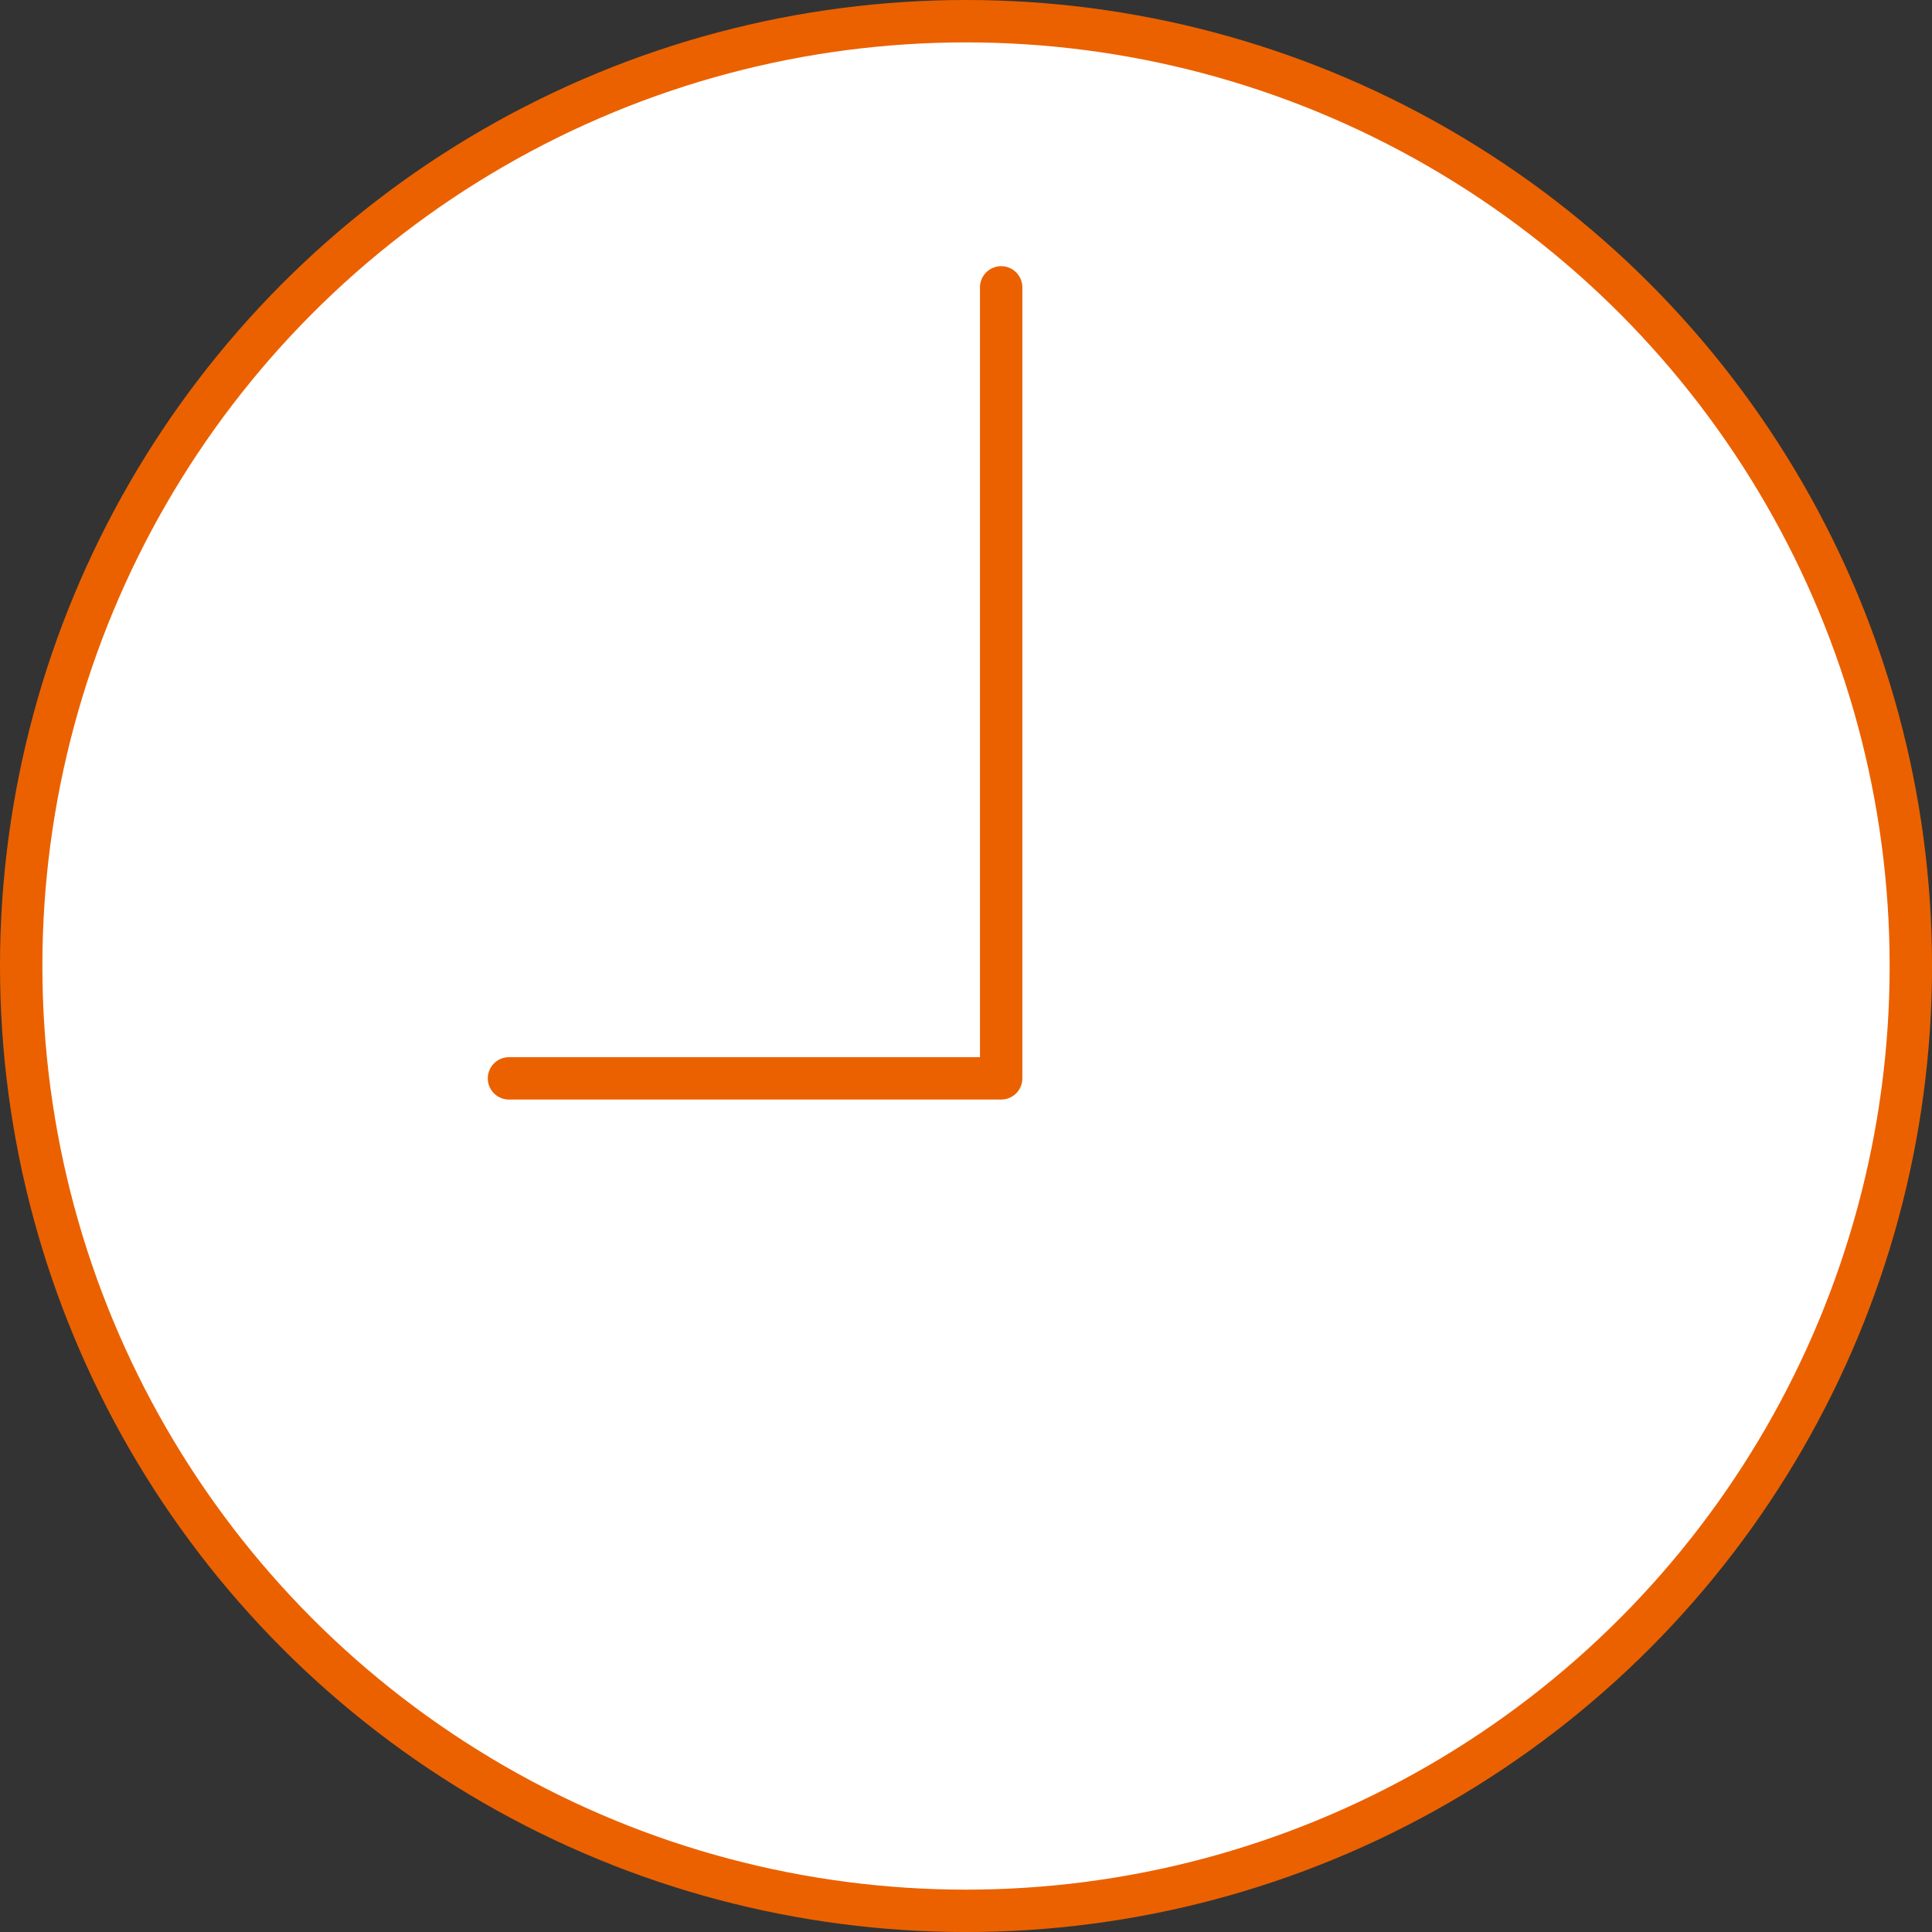<svg version="1.1" xmlns="http://www.w3.org/2000/svg" xmlns:xlink="http://www.w3.org/1999/xlink" x="0" y="0" width="68.375" height="68.375" viewBox="0 0 68.375 68.375" xml:space="preserve"><rect x="0" y="0" width="68.375" height="68.375" fill="#333333" stroke="none"/><defs><path id="a" d="M0 0H68.375V68.375H0z"/></defs><clipPath id="b"><use xlink:href="#a" overflow="visible"/></clipPath><path clip-path="url(#b)" fill="#FFF" d="M67.625,34.188c0,18.467-14.97,33.438-33.438,33.438 C15.72,67.626,0.75,52.654,0.75,34.188S15.72,0.75,34.187,0.75C52.655,0.75,67.625,15.721,67.625,34.188"/><circle clip-path="url(#b)" fill="none" stroke="#EB6100" stroke-width="1.5" stroke-linecap="round" stroke-linejoin="round" stroke-miterlimit="10" cx="34.188" cy="34.188" r="33.438"/><path clip-path="url(#b)" fill="#FFF" d="M35.432 10.17L35.432 38.164 18.013 38.164"/><path clip-path="url(#b)" fill="none" stroke="#EB6100" stroke-width="1.5" stroke-linecap="round" stroke-linejoin="round" stroke-miterlimit="10" d="M35.432 10.17L35.432 38.164 18.013 38.164"/></svg>